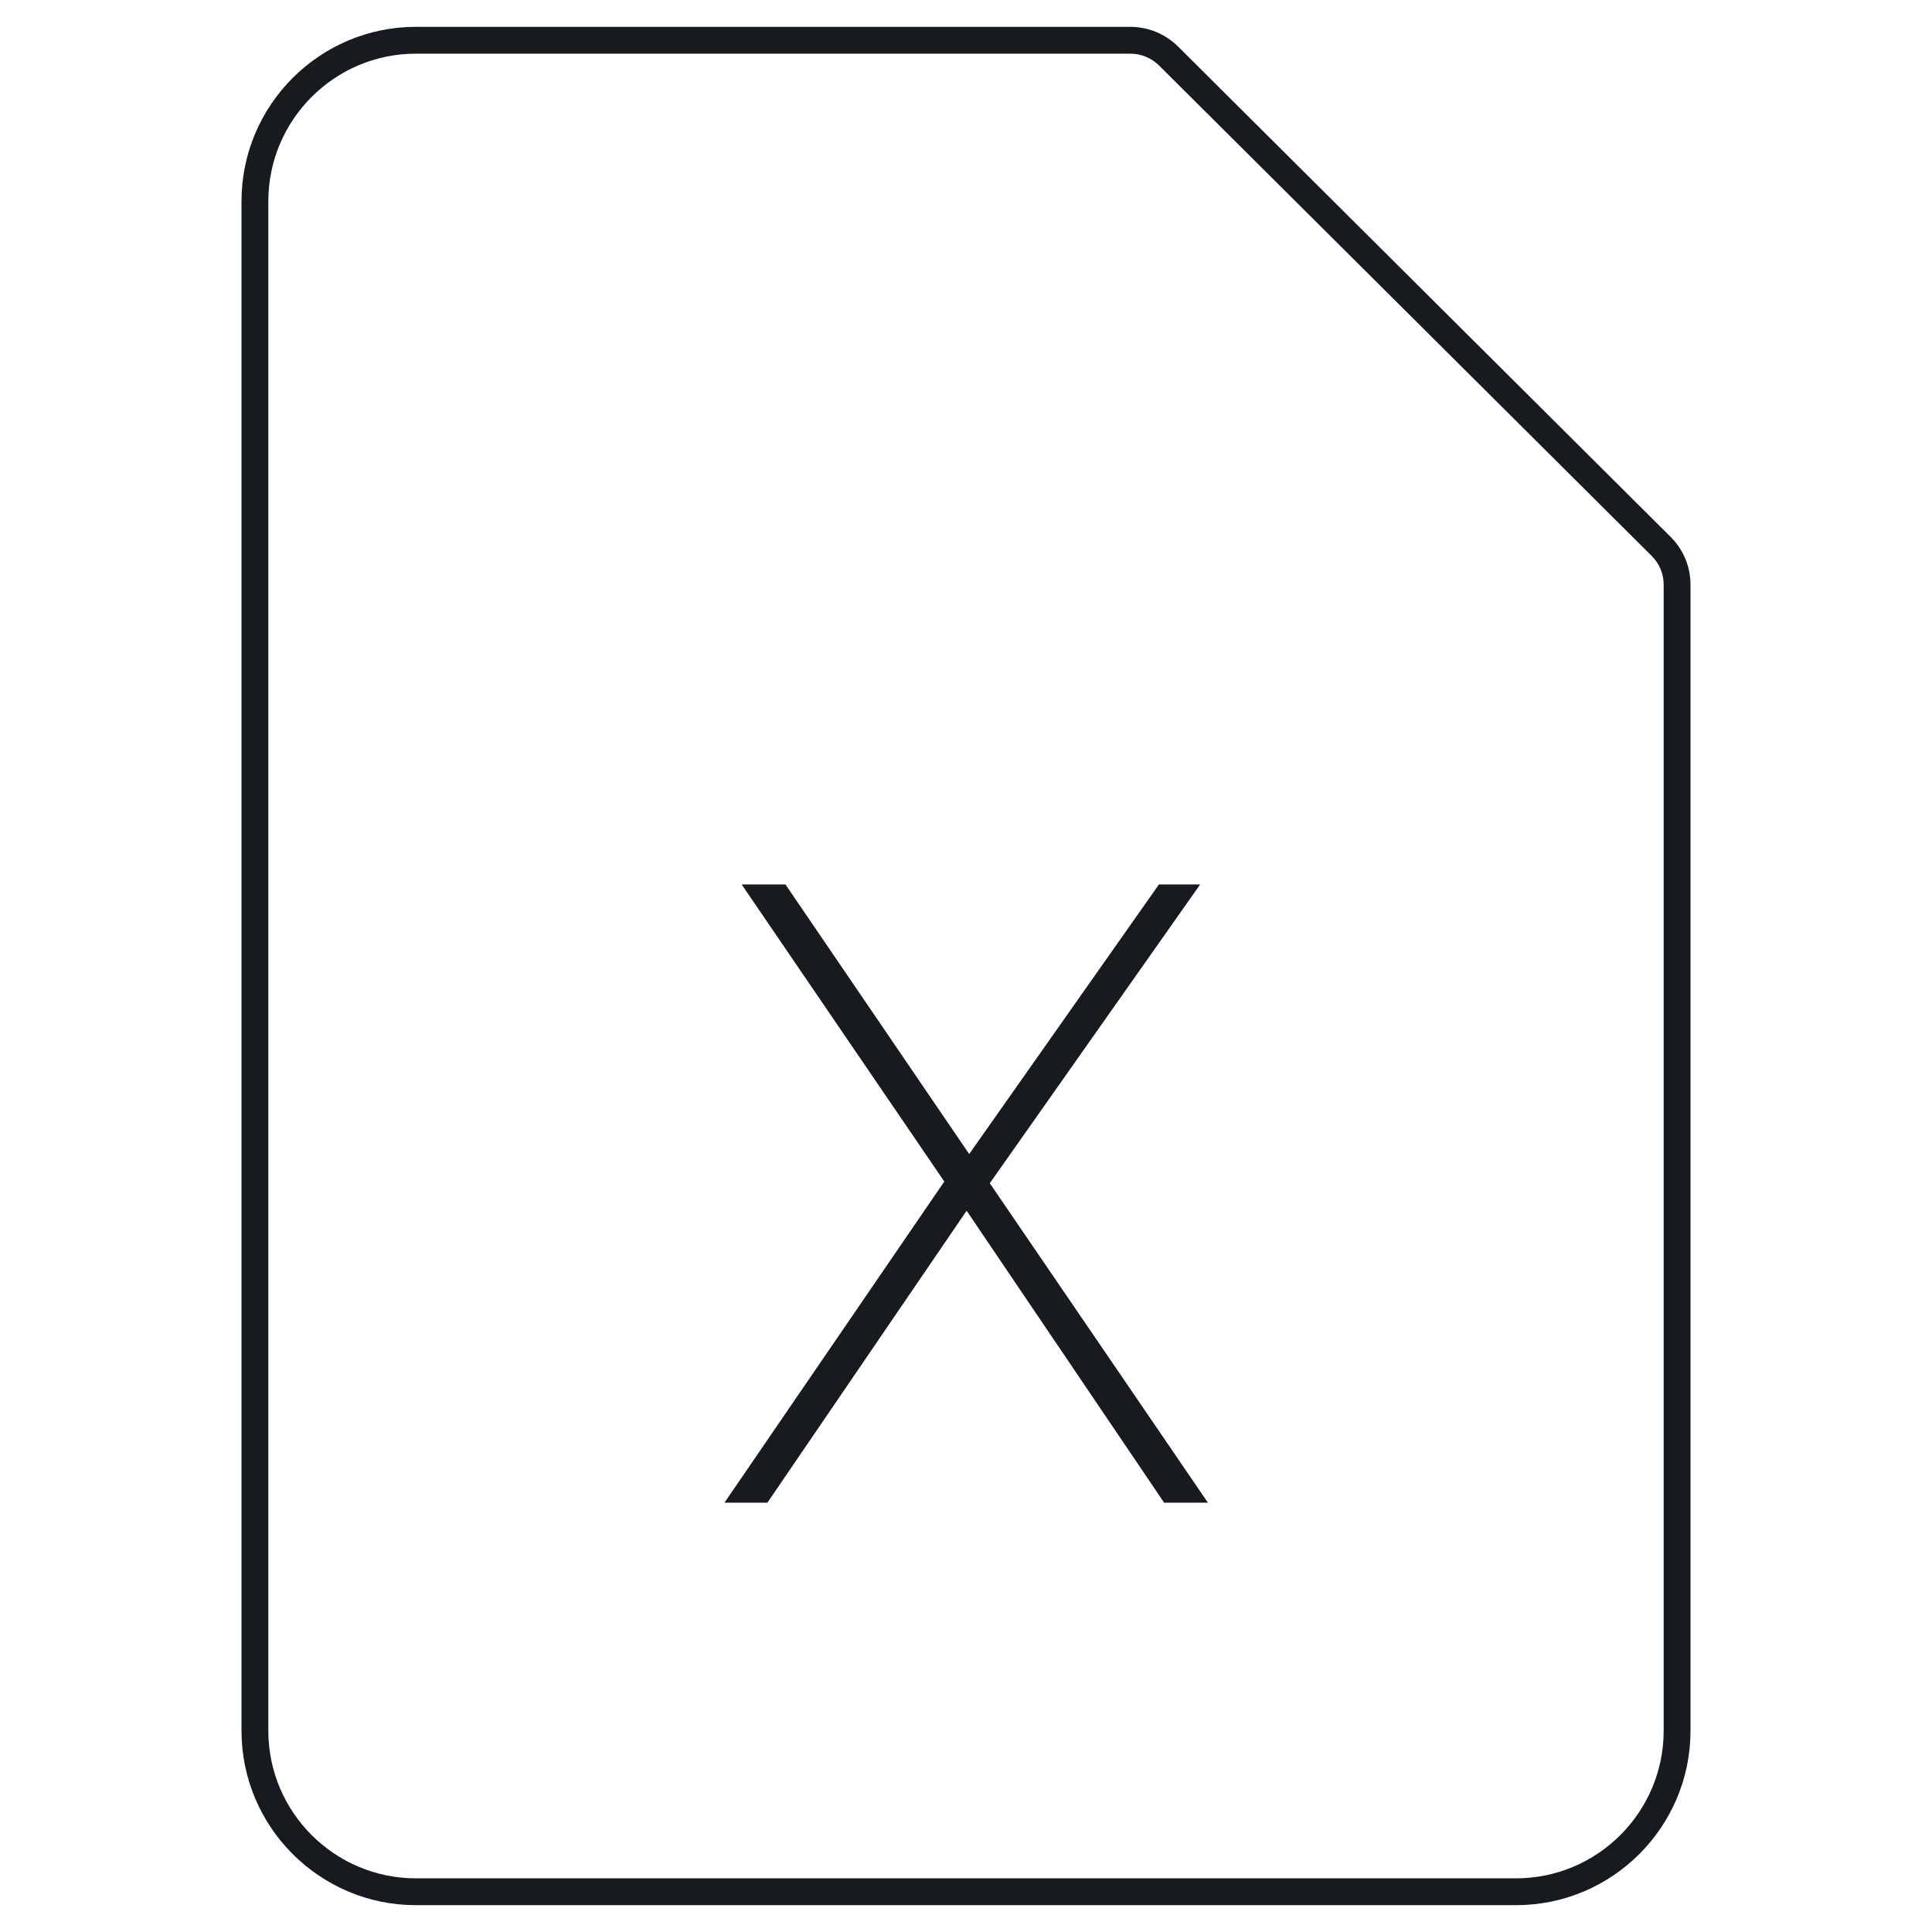 <?xml version="1.0" encoding="UTF-8"?>
<svg width="72px" height="72px" viewBox="0 0 72 72" version="1.1" xmlns="http://www.w3.org/2000/svg" xmlns:xlink="http://www.w3.org/1999/xlink">
    <!-- Generator: Sketch 60.1 (88133) - https://sketch.com -->
    <title>sources-and-media/file-excel_72</title>
    <desc>Created with Sketch.</desc>
    <g id="sources-and-media/file-excel_72" stroke="none" stroke-width="1" fill="none" fill-rule="evenodd">
        <path d="M43.203,2.449 L43.203,2.449 L61.551,20.715 C61.842,21.004 62,21.384 62,21.794 L62,64.5 C62,67.532 59.532,70 56.5,70 L15.5,70 C12.468,70 10,67.532 10,64.5 L10,7.5 C10,4.468 12.468,2 15.5,2 L42.117,2 C42.529,2 42.912,2.158 43.203,2.449 Z M63,21.794 C63,21.118 62.736,20.483 62.257,20.006 L43.909,1.74 C43.43,1.263 42.793,1 42.117,1 L15.5,1 C11.916,1 9,3.916 9,7.5 L9,64.5 C9,68.084 11.916,71 15.5,71 L56.5,71 C60.084,71 63,68.084 63,64.5 L63,21.794 Z M43.191,32.96 L44.727,32.96 L36.887,44.096 L45.015,56 L43.383,56 L36.023,45.12 L28.599,56 L26.999,56 L35.191,44.032 L27.639,32.96 L29.271,32.96 L36.119,43.008 L43.191,32.96 Z" id="Shape" fill="#171B1F"></path>
    </g>
</svg>